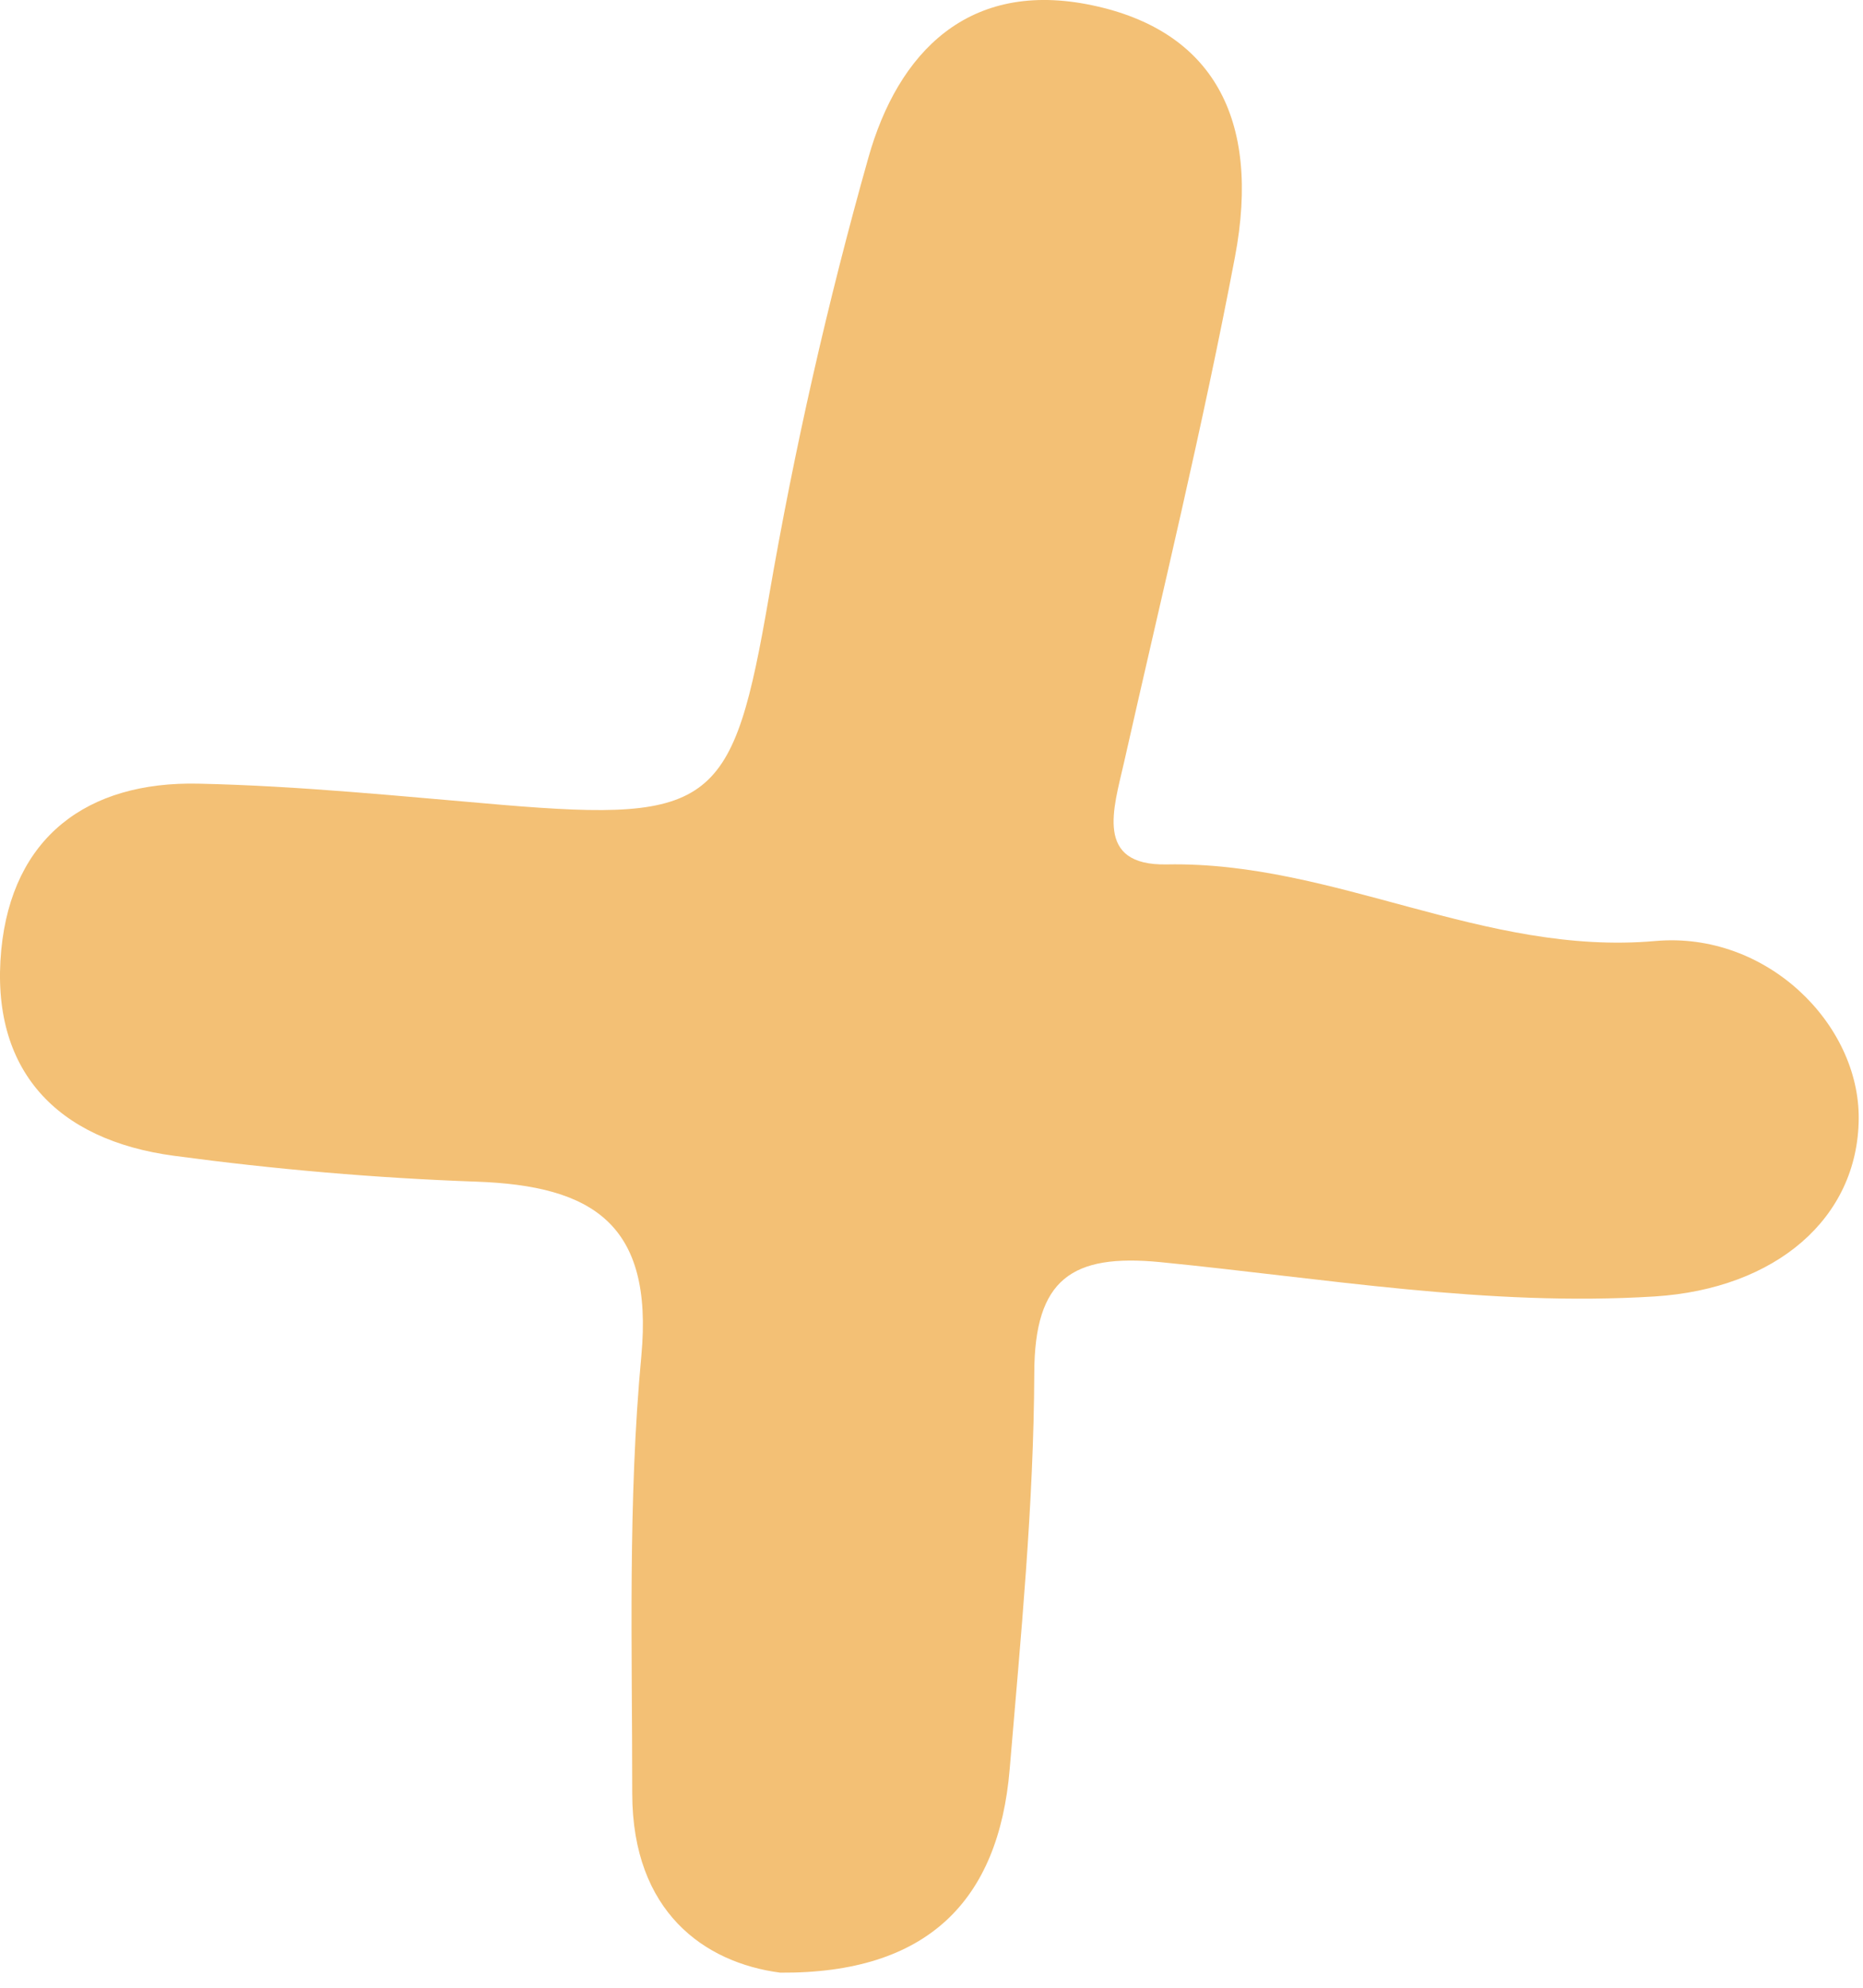 <svg width="30" height="32" viewBox="0 0 30 32" fill="none" xmlns="http://www.w3.org/2000/svg">
<path d="M12.565 31.757C14.927 31.774 16.081 30.607 16.259 28.48C16.437 26.358 16.647 24.227 16.655 22.1C16.66 20.592 17.257 20.181 18.679 20.318C21.326 20.579 23.964 21.039 26.647 20.871C28.594 20.747 29.918 19.615 29.931 18.01C29.944 16.489 28.451 14.99 26.655 15.149C23.897 15.393 21.491 13.863 18.786 13.916C17.618 13.938 17.934 13.009 18.099 12.28C18.71 9.569 19.369 6.868 19.886 4.14C20.314 1.889 19.508 0.488 17.587 0.085C15.595 -0.335 14.459 0.846 13.982 2.544C13.327 4.865 12.792 7.226 12.382 9.605C11.803 12.956 11.508 13.244 8.073 12.956C6.451 12.819 4.824 12.651 3.197 12.616C1.397 12.576 0.194 13.482 0.02 15.295C-0.163 17.227 0.911 18.355 2.805 18.607C4.418 18.824 6.045 18.965 7.672 19.023C9.543 19.089 10.524 19.704 10.328 21.822C10.109 24.16 10.181 26.526 10.181 28.878C10.185 30.779 11.344 31.598 12.565 31.757Z" fill="#F3C075"/>
</svg>
